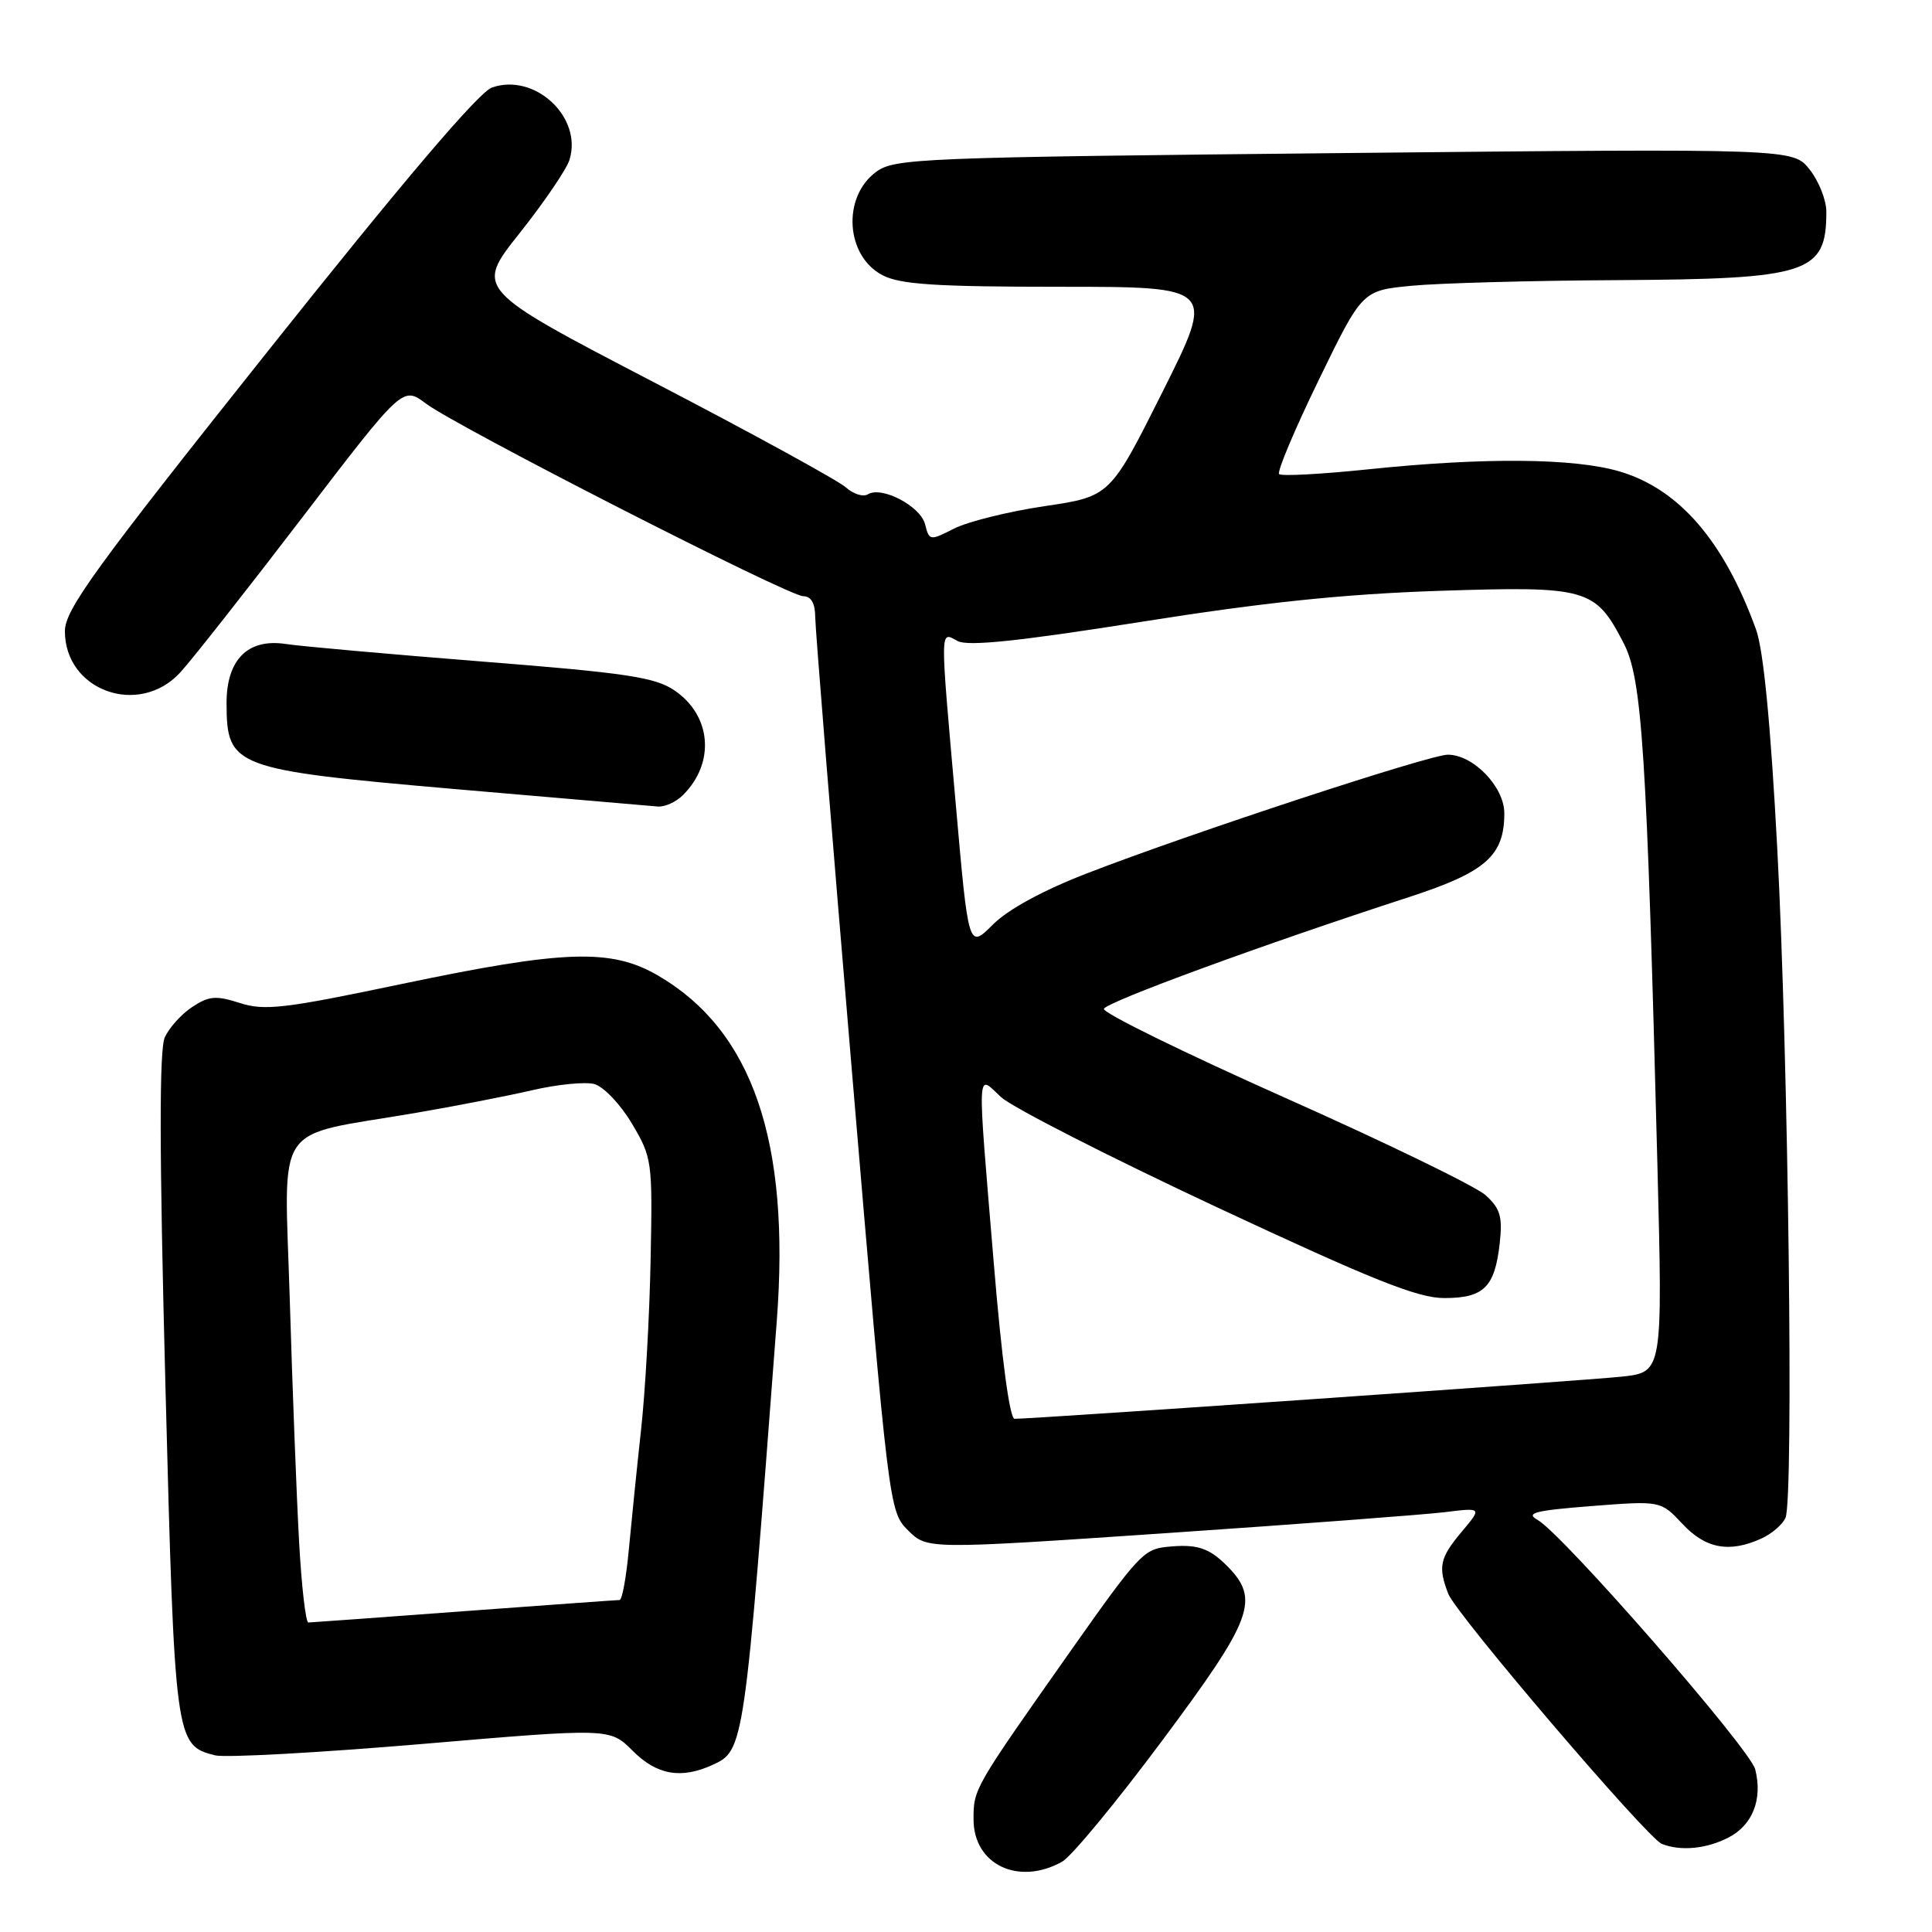 <?xml version="1.0" encoding="UTF-8" standalone="no"?>
<!DOCTYPE svg PUBLIC "-//W3C//DTD SVG 1.1//EN" "http://www.w3.org/Graphics/SVG/1.1/DTD/svg11.dtd" >
<svg xmlns="http://www.w3.org/2000/svg" xmlns:xlink="http://www.w3.org/1999/xlink" version="1.1" viewBox="0 0 256 256">
 <g >
 <path fill="currentColor"
d=" M 140.73 246.69 C 141.96 246.01 147.92 238.80 153.98 230.66 C 166.08 214.43 167.00 211.91 162.55 207.45 C 160.14 205.05 158.53 204.55 154.50 204.98 C 151.55 205.30 150.69 206.23 141.96 218.62 C 128.99 237.03 129.00 237.00 129.00 241.08 C 129.00 247.06 134.94 249.91 140.73 246.69 Z  M 229.04 243.48 C 232.24 241.82 233.57 238.43 232.58 234.46 C 231.89 231.72 207.03 203.22 203.73 201.39 C 202.09 200.48 203.39 200.15 210.89 199.56 C 220.05 198.85 220.05 198.85 222.93 201.92 C 226.00 205.21 229.15 205.80 233.40 203.86 C 234.77 203.24 236.21 202.00 236.59 201.11 C 237.69 198.59 236.97 140.20 235.50 112.50 C 234.62 95.93 233.67 86.12 232.68 83.40 C 228.43 71.69 222.50 64.82 214.64 62.48 C 208.61 60.69 196.69 60.59 181.38 62.18 C 175.14 62.83 169.79 63.12 169.49 62.82 C 169.19 62.52 171.54 56.93 174.72 50.39 C 180.50 38.50 180.50 38.50 187.00 37.87 C 190.57 37.52 202.86 37.18 214.30 37.12 C 239.71 36.97 242.00 36.22 242.00 28.05 C 242.00 26.52 241.01 24.01 239.80 22.48 C 237.61 19.68 237.61 19.68 178.12 20.28 C 121.67 20.85 118.51 20.98 116.07 22.79 C 111.55 26.15 112.06 33.95 116.96 36.48 C 119.31 37.69 124.03 38.00 140.46 38.00 C 161.01 38.00 161.01 38.00 154.06 51.89 C 147.10 65.78 147.10 65.78 138.40 67.07 C 133.62 67.78 128.23 69.12 126.42 70.04 C 123.22 71.67 123.13 71.66 122.58 69.48 C 121.98 67.07 116.83 64.37 115.00 65.50 C 114.38 65.88 113.07 65.47 112.08 64.58 C 111.10 63.69 99.64 57.41 86.62 50.64 C 62.95 38.32 62.95 38.32 68.84 30.91 C 72.08 26.83 75.06 22.45 75.46 21.18 C 77.22 15.53 70.86 9.61 65.18 11.60 C 63.44 12.22 53.49 23.91 35.58 46.42 C 12.51 75.40 8.60 80.80 8.60 83.63 C 8.60 91.51 18.37 95.04 23.85 89.14 C 25.31 87.57 32.54 78.39 39.93 68.73 C 53.36 51.17 53.36 51.17 56.43 53.47 C 60.63 56.61 104.48 79.00 106.43 79.00 C 107.47 79.00 108.01 79.93 108.02 81.75 C 108.03 83.26 110.23 110.54 112.92 142.38 C 117.78 199.98 117.81 200.27 120.32 202.78 C 122.85 205.30 122.85 205.30 154.67 203.14 C 172.18 201.95 188.72 200.70 191.44 200.37 C 196.38 199.76 196.38 199.76 193.69 202.96 C 190.78 206.41 190.52 207.62 191.90 211.18 C 192.94 213.90 218.27 243.55 220.19 244.32 C 222.69 245.32 226.11 244.99 229.04 243.48 Z  M 94.39 233.87 C 98.61 231.94 98.62 231.89 102.93 175.00 C 104.73 151.24 99.71 136.60 87.27 129.31 C 81.01 125.64 74.86 125.84 53.00 130.43 C 37.67 133.65 35.04 133.95 31.80 132.91 C 28.64 131.89 27.70 131.96 25.50 133.41 C 24.07 134.34 22.43 136.16 21.84 137.44 C 21.09 139.10 21.11 152.57 21.92 183.62 C 23.15 230.77 23.22 231.26 28.49 232.59 C 29.84 232.93 42.17 232.25 55.88 231.09 C 80.82 228.97 80.82 228.97 83.83 231.99 C 87.04 235.20 90.23 235.76 94.39 233.87 Z  M 90.51 105.34 C 94.80 101.06 94.27 94.79 89.35 91.47 C 86.80 89.74 82.97 89.16 63.92 87.66 C 51.59 86.68 39.86 85.64 37.86 85.33 C 32.82 84.57 29.99 87.42 30.02 93.25 C 30.05 101.66 30.96 102.00 60.32 104.56 C 74.17 105.76 86.26 106.80 87.18 106.87 C 88.10 106.94 89.60 106.26 90.51 105.34 Z  M 131.67 167.25 C 129.46 140.66 129.39 142.35 132.64 145.37 C 134.09 146.71 146.91 153.26 161.13 159.91 C 181.85 169.60 187.85 172.00 191.37 172.00 C 196.62 172.00 198.07 170.56 198.72 164.75 C 199.11 161.21 198.80 160.14 196.85 158.37 C 195.56 157.20 183.58 151.38 170.23 145.44 C 156.88 139.49 146.10 134.20 146.27 133.68 C 146.58 132.77 167.41 125.13 186.79 118.84 C 196.88 115.55 199.33 113.39 199.33 107.76 C 199.33 104.26 195.22 100.00 191.84 100.00 C 189.44 100.00 157.73 110.42 144.14 115.68 C 138.21 117.97 133.59 120.48 131.55 122.52 C 128.33 125.74 128.33 125.74 126.65 106.62 C 124.53 82.66 124.52 83.67 126.89 84.94 C 128.26 85.67 134.95 84.97 151.14 82.41 C 167.50 79.81 178.12 78.71 190.72 78.29 C 210.38 77.65 211.38 77.93 215.16 85.26 C 217.59 89.98 218.20 99.42 219.61 154.16 C 220.32 181.82 220.32 181.82 214.91 182.41 C 210.13 182.93 137.13 188.00 134.44 188.00 C 133.79 188.00 132.73 180.08 131.67 167.25 Z  M 39.63 204.25 C 39.30 198.34 38.75 183.97 38.40 172.32 C 37.68 148.12 35.93 150.74 55.00 147.48 C 60.23 146.58 67.21 145.23 70.52 144.46 C 73.82 143.69 77.53 143.32 78.74 143.64 C 79.96 143.96 82.20 146.31 83.72 148.86 C 86.41 153.39 86.47 153.83 86.21 166.91 C 86.07 174.28 85.50 184.40 84.95 189.41 C 84.40 194.41 83.68 201.54 83.33 205.25 C 82.99 208.96 82.44 212.00 82.10 212.01 C 81.77 212.01 72.50 212.68 61.50 213.49 C 50.50 214.31 41.21 214.98 40.86 214.99 C 40.51 214.99 39.95 210.16 39.63 204.25 Z "/>
</g>
</svg>
